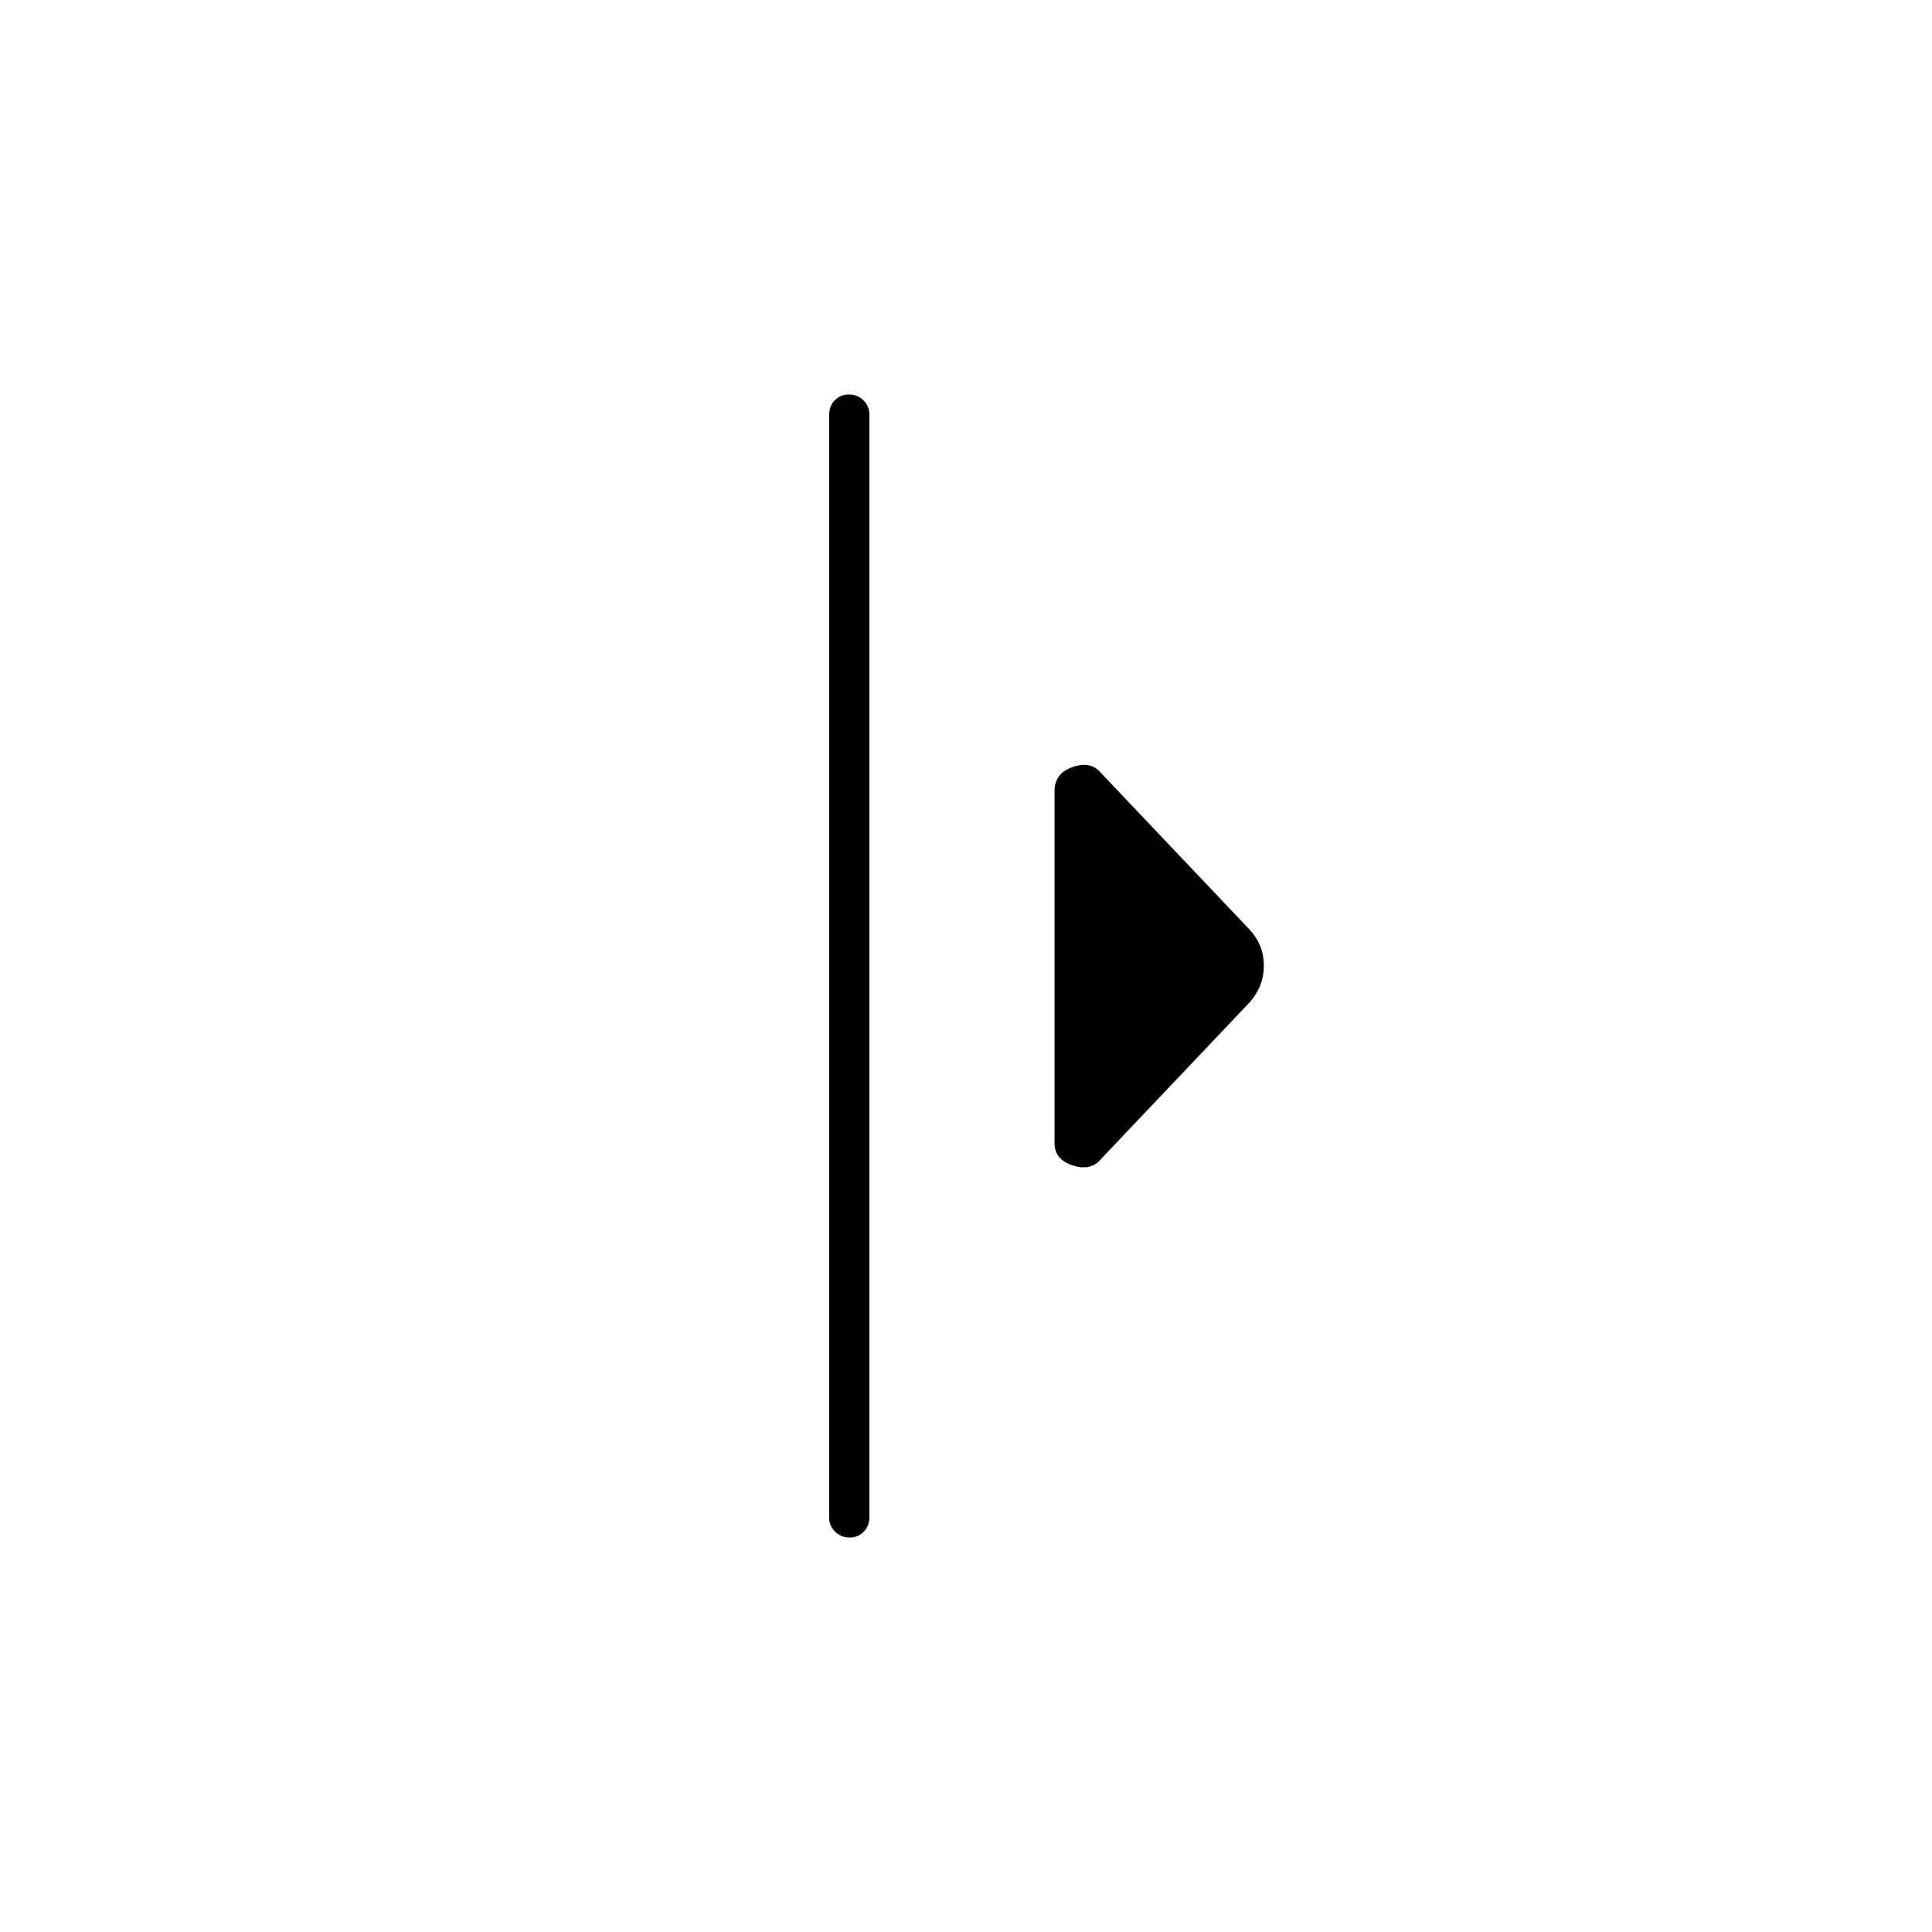 <svg xmlns="http://www.w3.org/2000/svg" height="20" viewBox="0 -960 960 960" width="20"><path d="M412-206v-548q0-4.25 2.82-7.13 2.83-2.87 7-2.87 4.18 0 7.18 2.87 3 2.88 3 7.13v548q0 4.25-2.82 7.12-2.83 2.88-7 2.88-4.18 0-7.18-2.88-3-2.87-3-7.12Zm112-186v-175q0-8.75 9-11.88 9-3.12 14 2.88l74 78q7 7.64 7 17.82T621-462l-74 78q-5 6-14 3.08-9-2.91-9-11.08Z"/></svg>